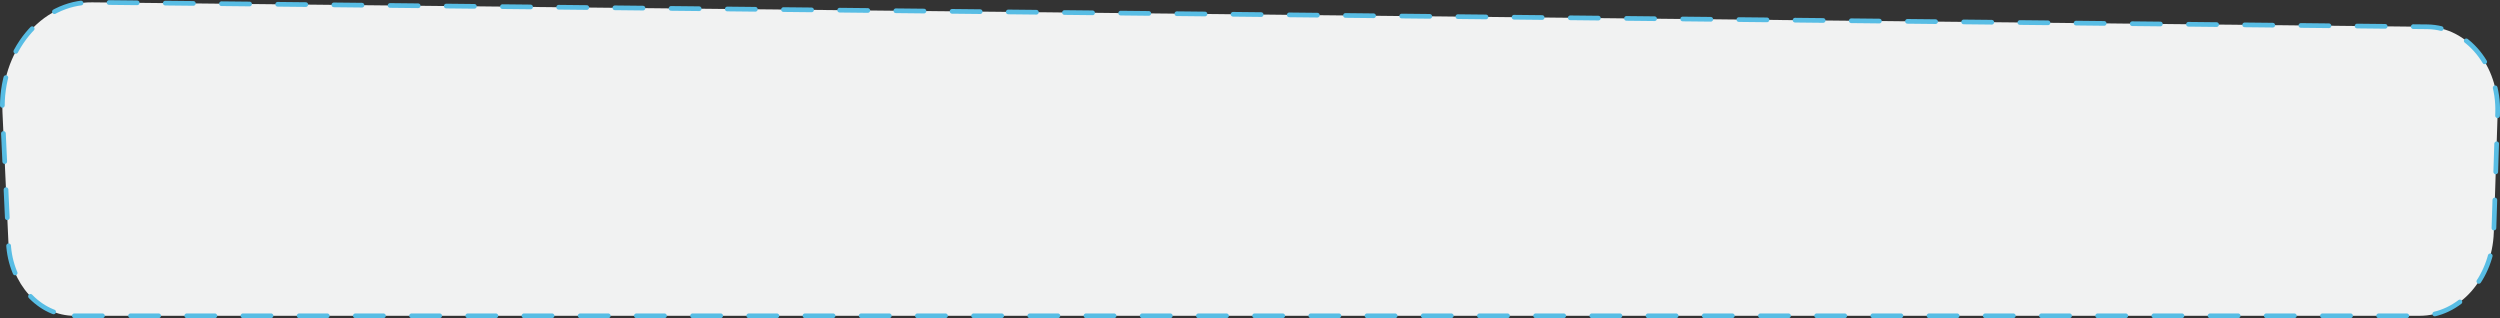 <svg xmlns="http://www.w3.org/2000/svg" viewBox="0 0 266 33.85">
    <rect x="0" y="0" width="266" height="33.85" fill="#333333" stroke="none"/>
    <g data-name="Layer 2">
        <g data-name="Layer 1">
            <path d="M7.91 33.6h249.55c4.24 0 7.72-3.92 7.88-8.87l.41-12.73c.15-5-3.23-9.1-7.49-9.15L9.8.25C4.34.19 0 5.52.26 11.89l.64 14c.2 4.3 3.28 7.71 7.01 7.71Z" style="fill:#f1f2f2"/>
            <path d="M7.91 33.6h249.55c4.24 0 7.72-3.92 7.88-8.87l.41-12.73c.15-5-3.23-9.1-7.49-9.15L9.8.25C4.34.19 0 5.52.26 11.89l.64 14c.2 4.3 3.28 7.71 7.01 7.71Z" style="fill:none;stroke:#58bde4;stroke-linecap:round;stroke-linejoin:round;stroke-width:.5px;stroke-dasharray:2.99 2.99"/>
        </g>
    </g>
</svg>

